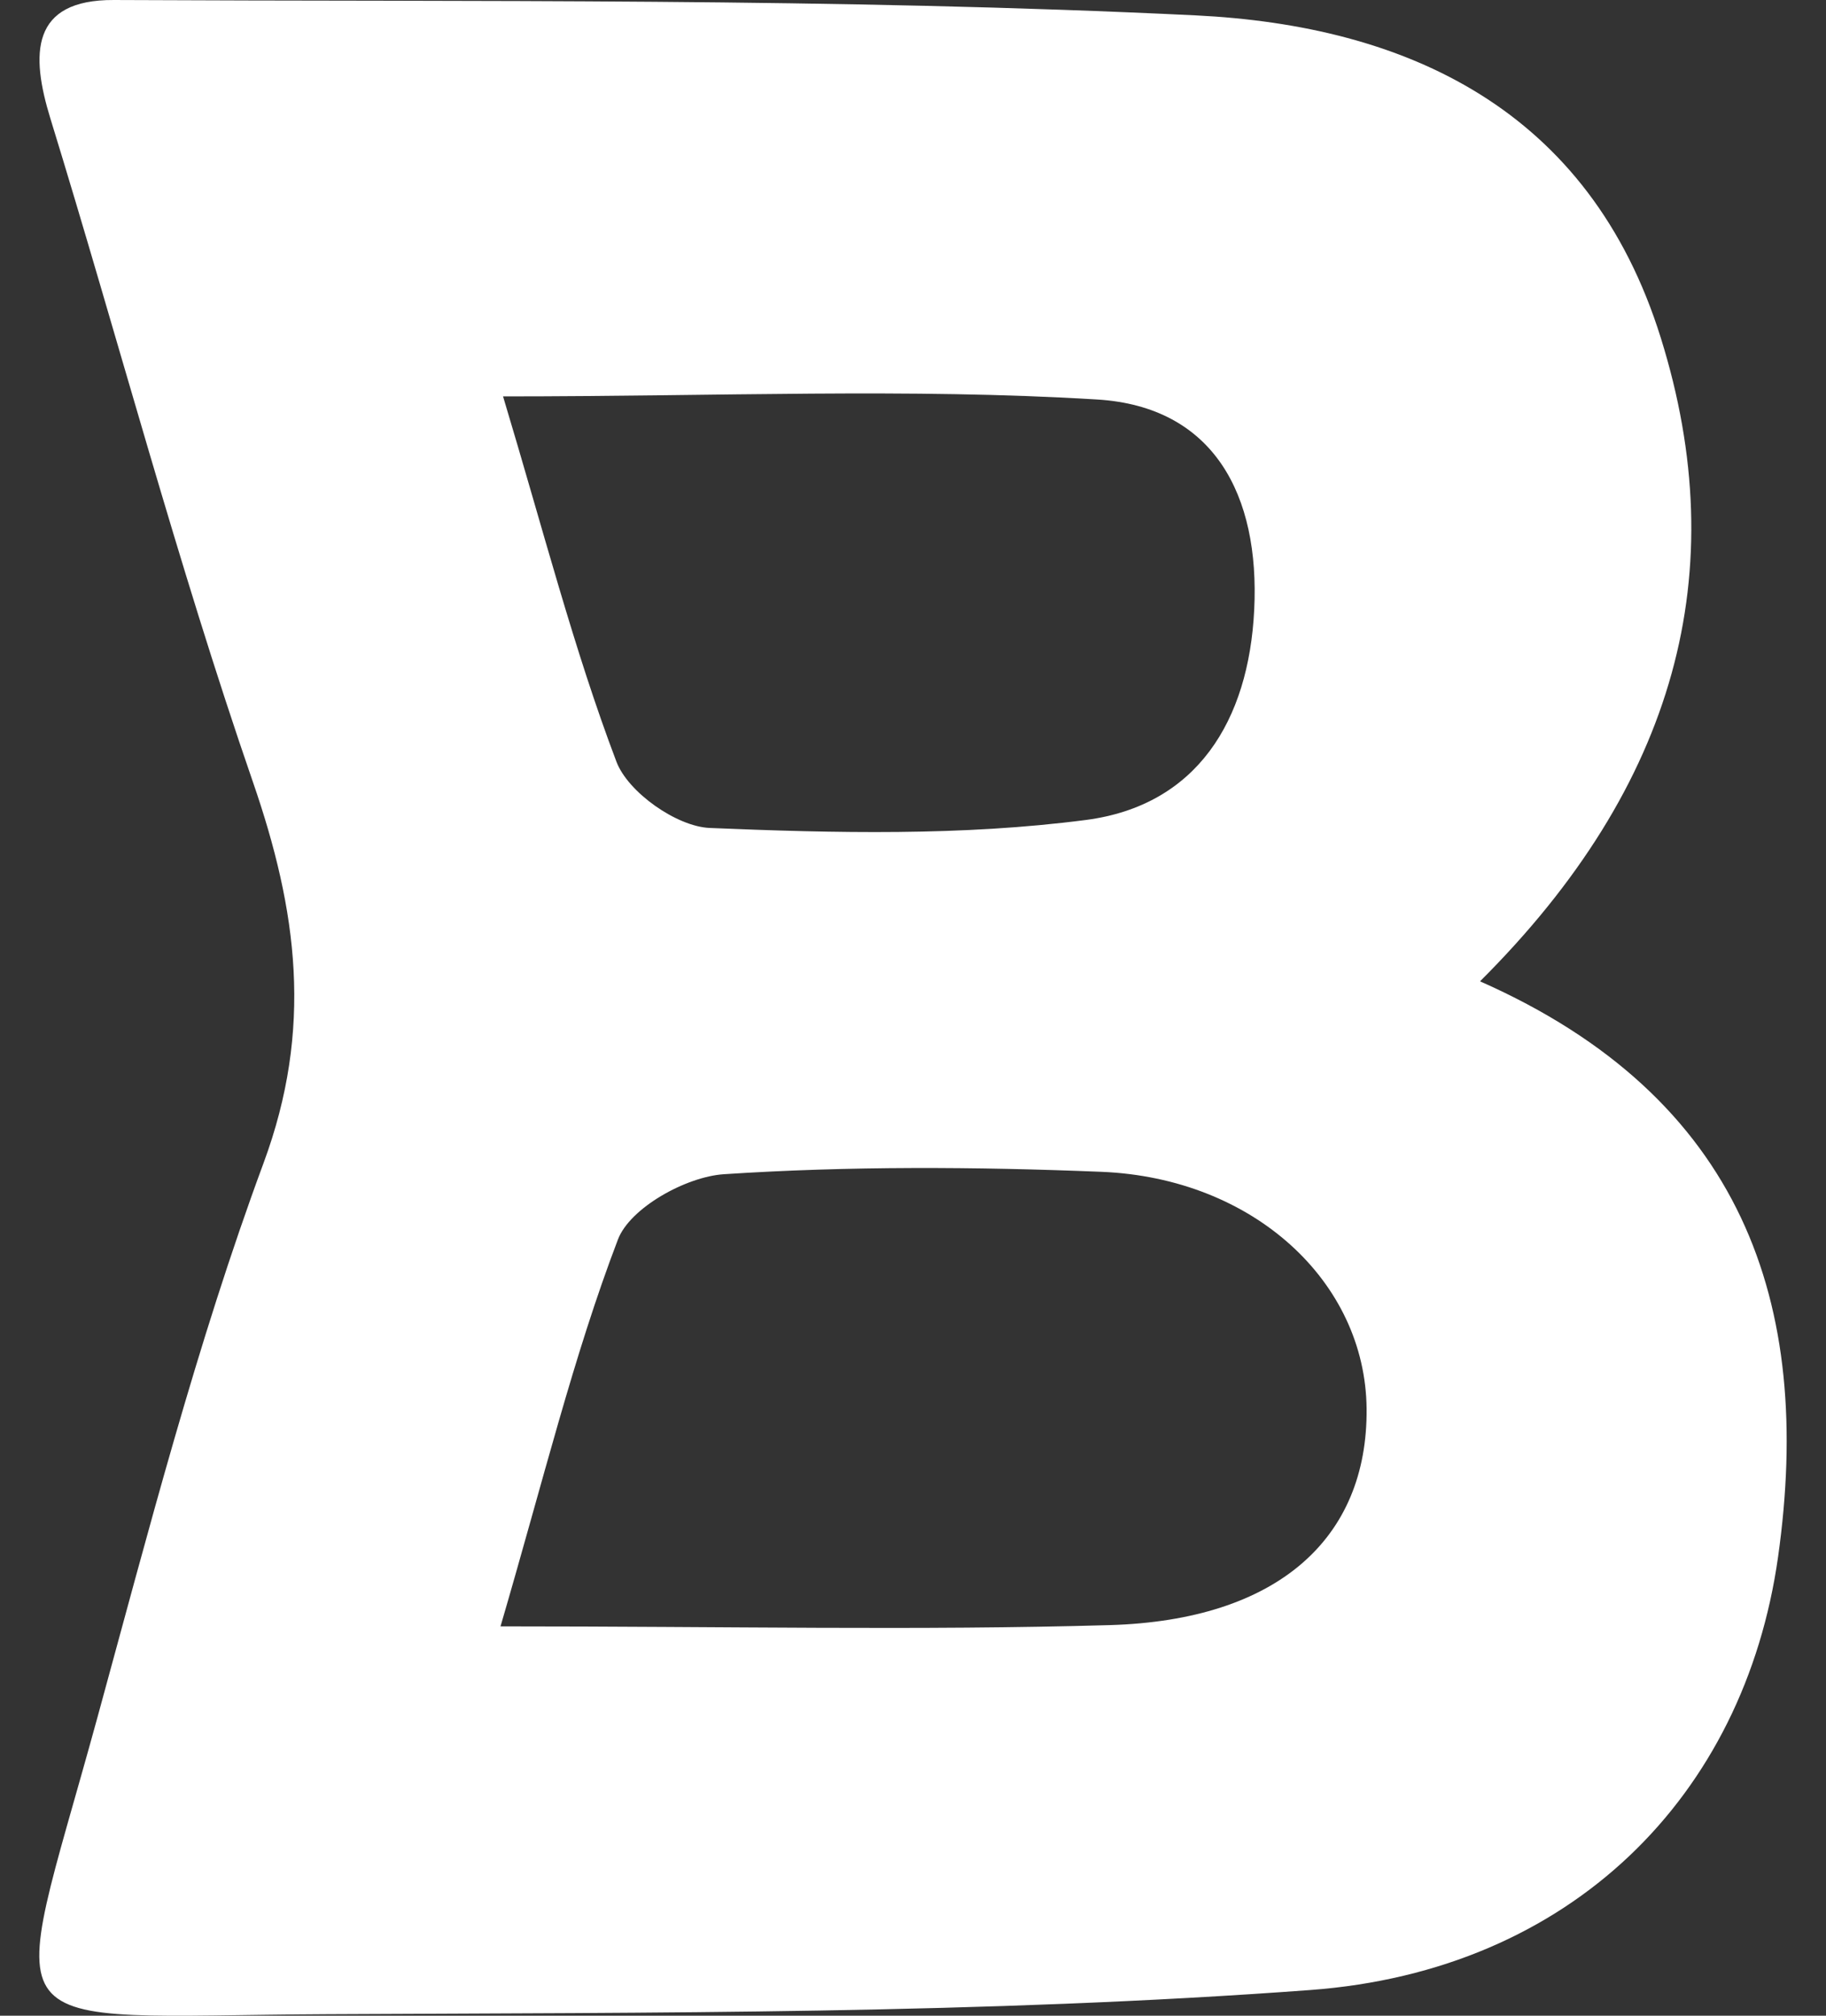<svg width="29" height="32" viewBox="0 0 29 32" fill="none" xmlns="http://www.w3.org/2000/svg">
<rect x="0" y="0" width="29" height="32" fill="#333333" stroke="none"/>
<path d="M23.506 15.579C27.673 17.421 28.807 20.69 28.239 24.714C27.704 28.513 24.953 31.285 20.81 31.592C15.626 31.976 10.408 31.949 5.203 31.976C-0.289 32.003 0.112 32.502 1.544 27.277C2.355 24.318 3.124 21.333 4.186 18.463C4.974 16.333 4.727 14.466 4.014 12.406C2.817 8.943 1.88 5.39 0.801 1.884C0.484 0.857 0.487 -0.006 1.807 3.4184e-05C7.535 0.029 13.27 -0.034 18.988 0.244C22.328 0.407 25.243 1.723 26.378 5.369C27.532 9.069 26.634 12.462 23.506 15.578V15.579ZM7.949 25.819C11.575 25.819 14.602 25.886 17.625 25.799C20.288 25.721 21.723 24.427 21.704 22.363C21.685 20.351 19.913 18.703 17.496 18.603C15.498 18.522 13.488 18.51 11.495 18.641C10.895 18.681 10.006 19.174 9.814 19.677C9.107 21.529 8.636 23.473 7.949 25.819ZM7.989 6.292C8.637 8.445 9.113 10.307 9.79 12.092C9.974 12.578 10.747 13.122 11.271 13.144C13.261 13.227 15.28 13.273 17.247 13.017C19.001 12.788 19.833 11.451 19.919 9.679C20.009 7.86 19.279 6.455 17.423 6.342C14.437 6.16 11.432 6.293 7.989 6.293V6.292Z" fill="white"/>
</svg>
